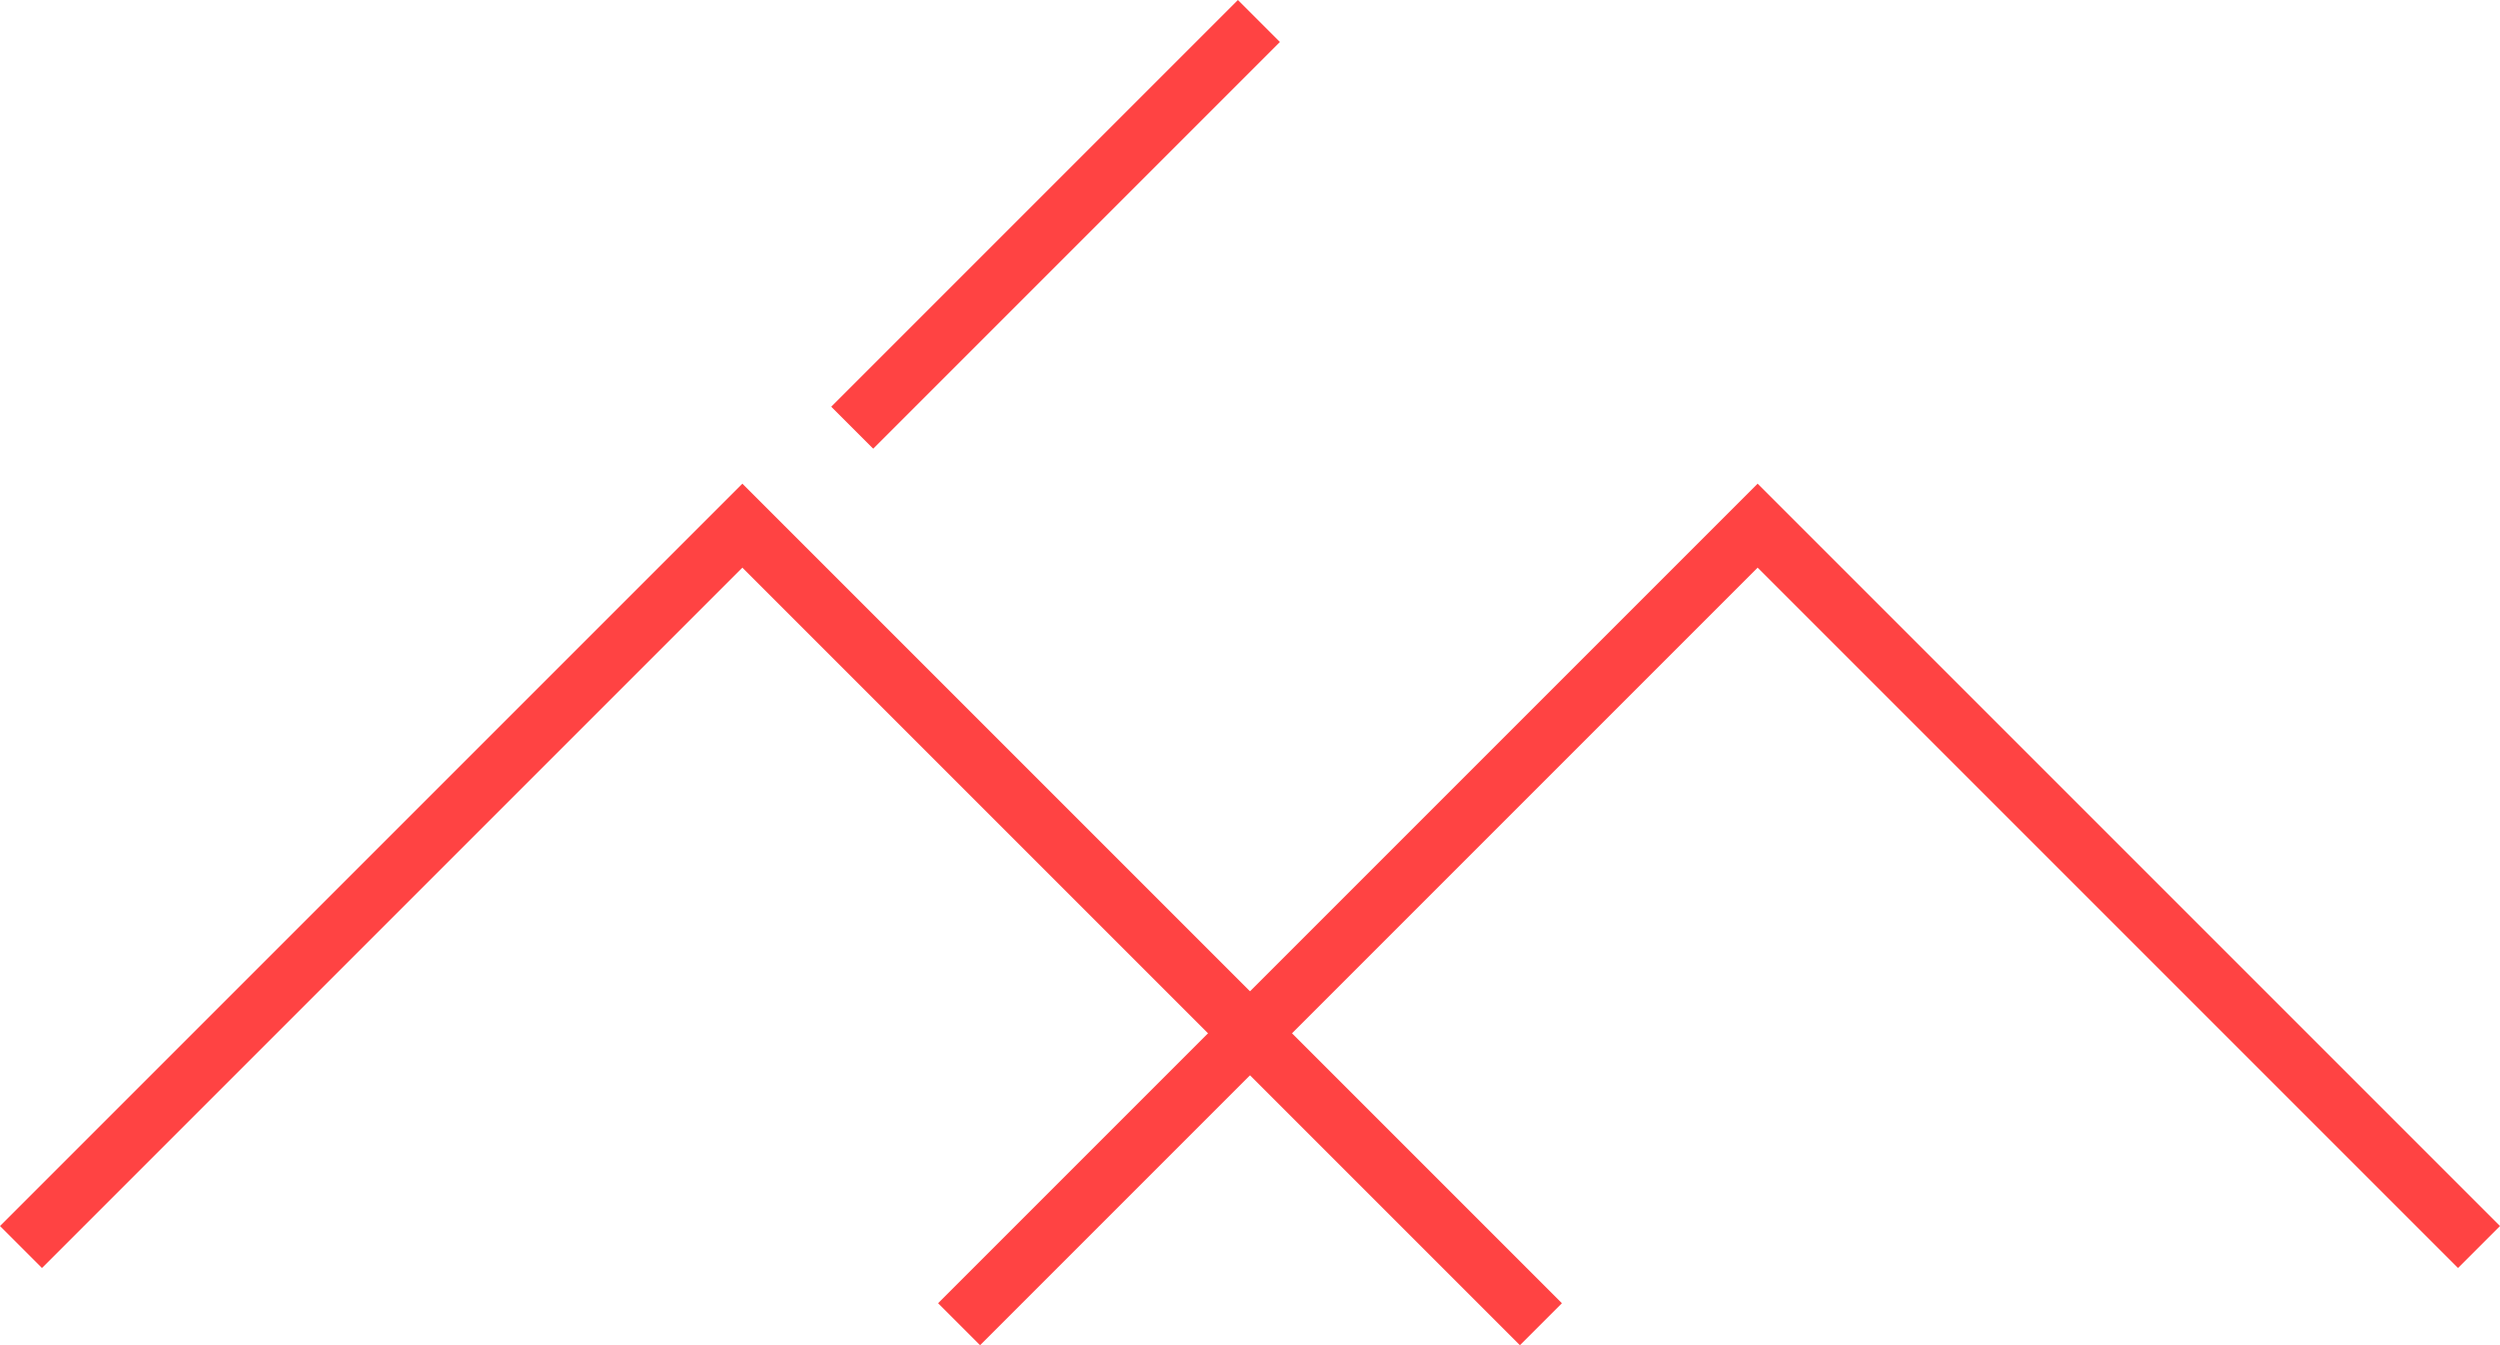<!-- Generator: Adobe Illustrator 21.0.0, SVG Export Plug-In  -->
<svg version="1.1"
	 xmlns="http://www.w3.org/2000/svg" xmlns:xlink="http://www.w3.org/1999/xlink" xmlns:a="http://ns.adobe.com/AdobeSVGViewerExtensions/3.0/"
	 x="0px" y="0px" width="421.071px" height="226.571px" viewBox="0 0 421.071 226.571"
	 style="enable-background:new 0 0 421.071 226.571;" xml:space="preserve">
<style type="text/css">
	.st0{fill:none;stroke:#FF4343;stroke-width:10;stroke-miterlimit:10;}
</style>
<defs>
</defs>
<line class="st0" x1="143.536" y1="72.036" x2="212.036" y2="3.536"/>
<polyline class="st0" points="417.536,210.036 296.036,88.536 161.536,223.036 "/>
<polyline class="st0" points="3.536,210.036 125.036,88.536 259.536,223.036 "/>
</svg>